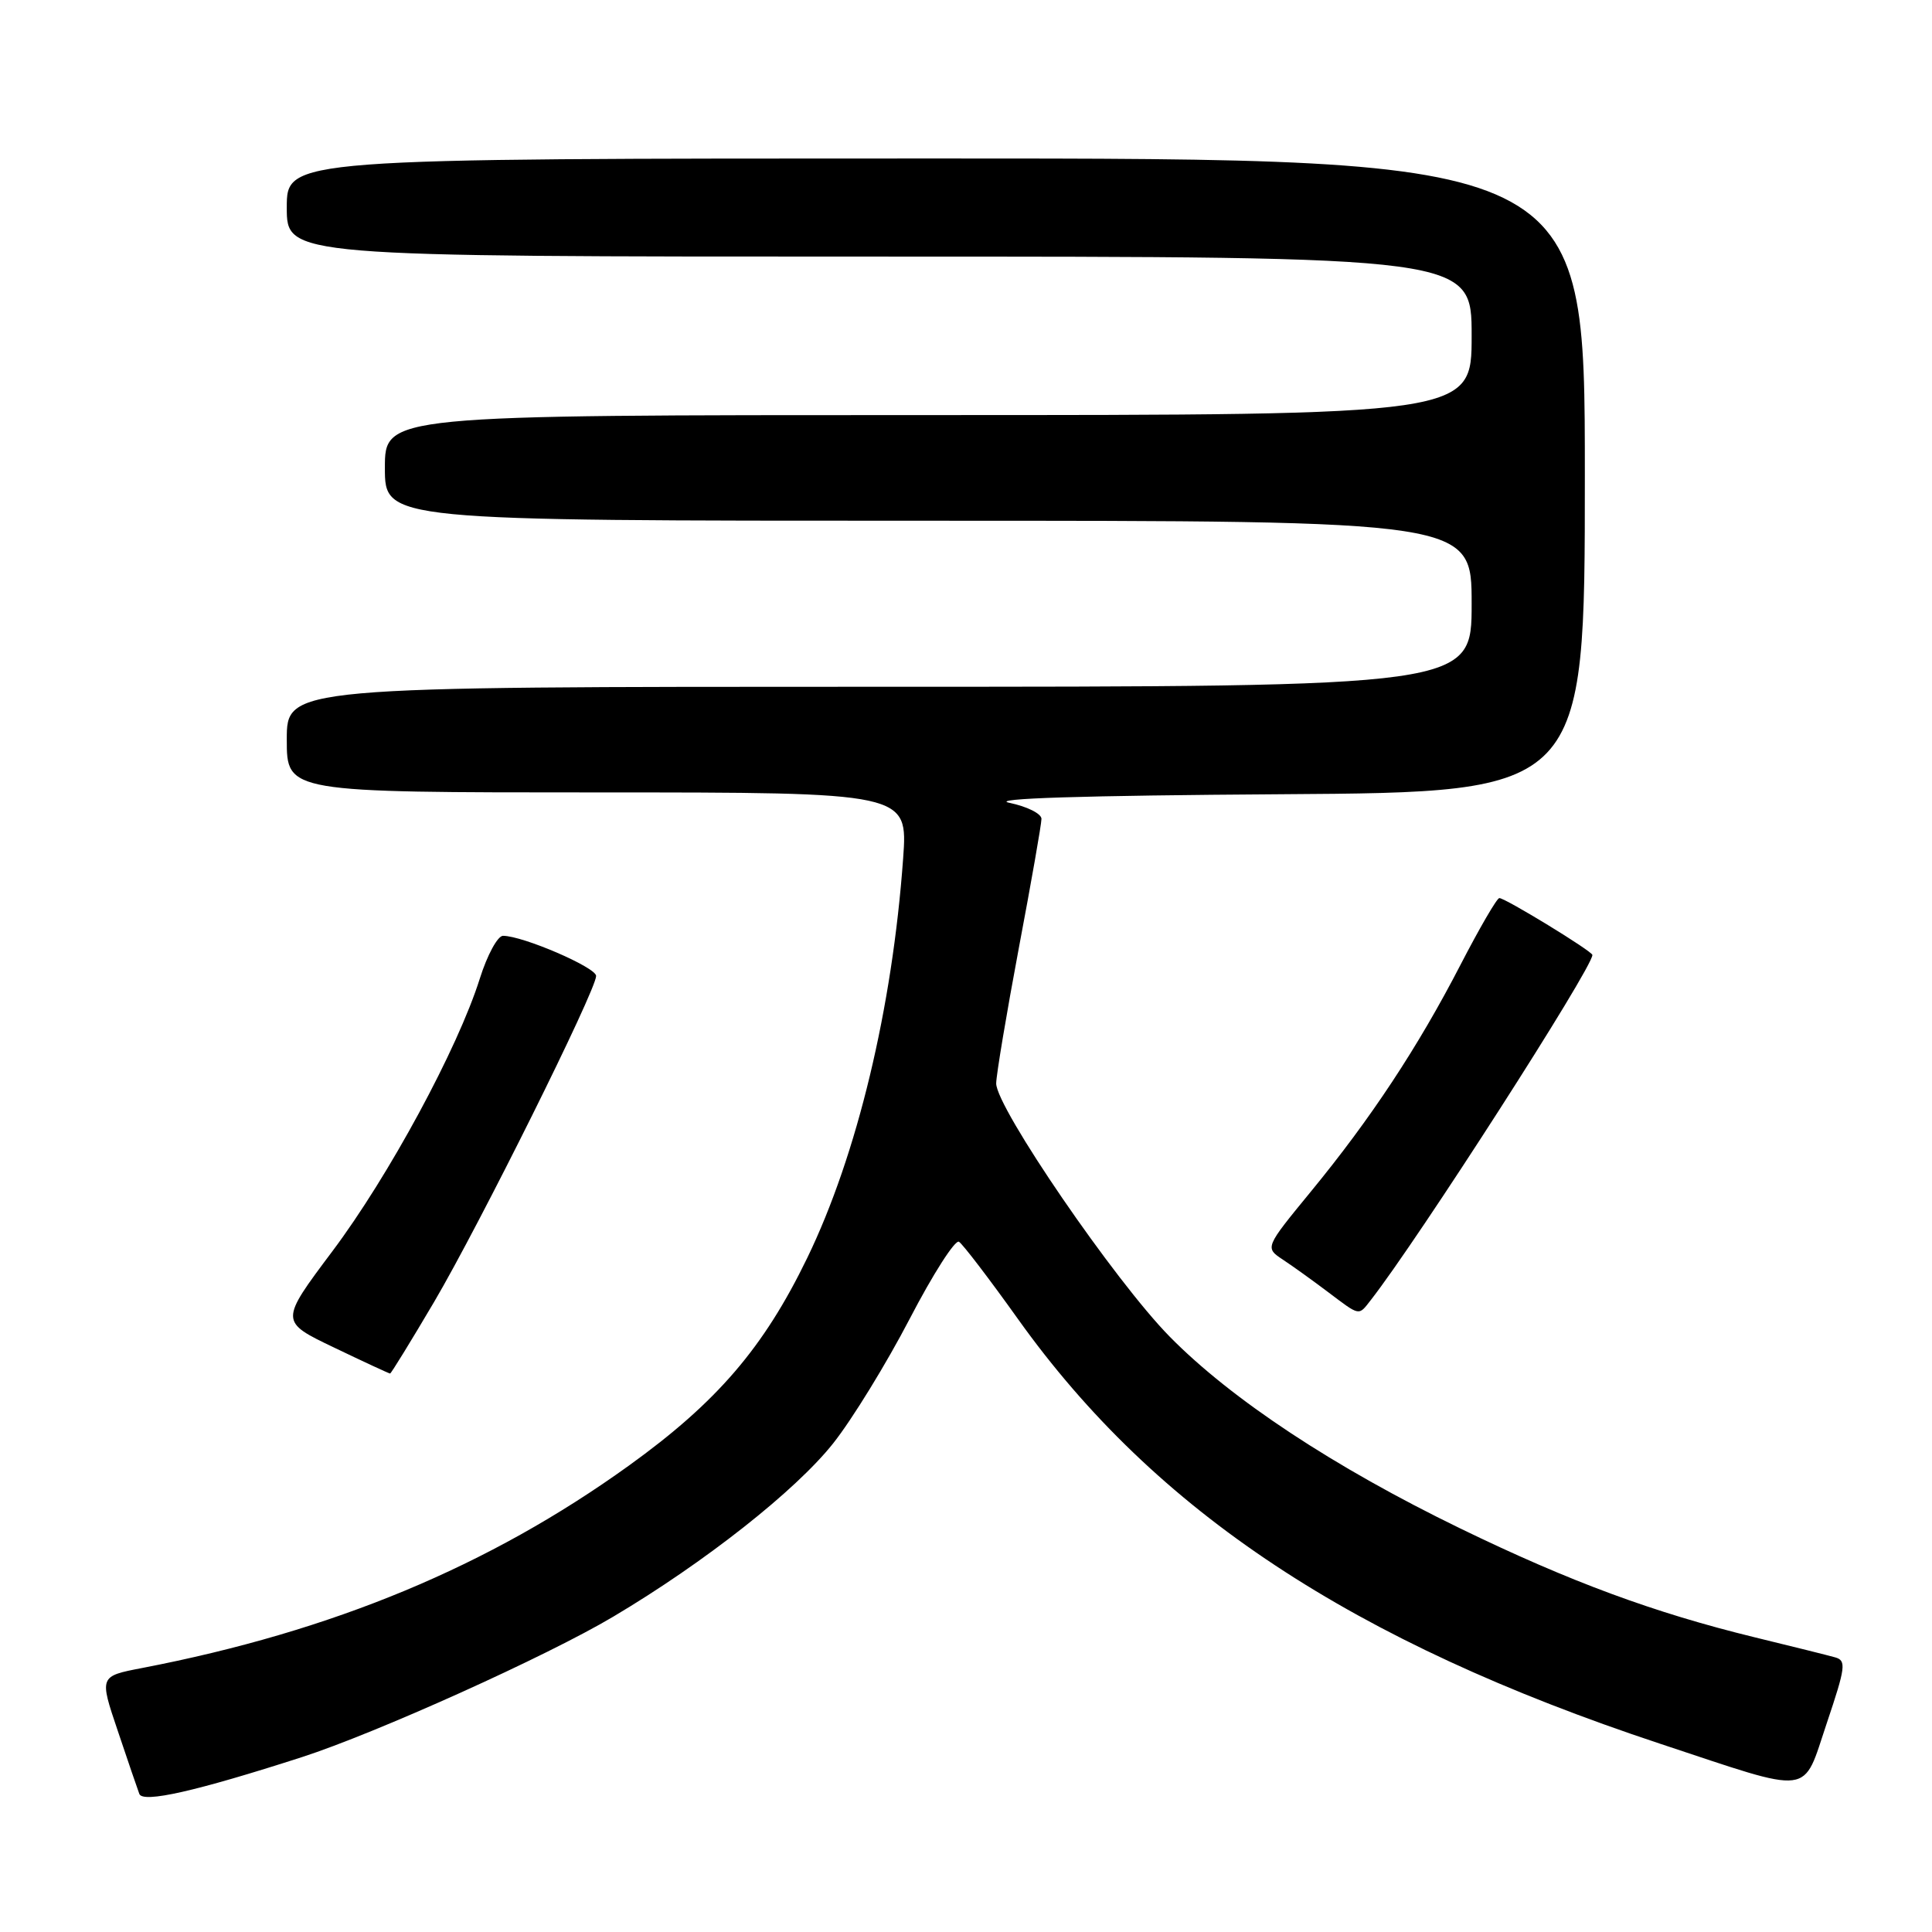 <?xml version="1.0" encoding="UTF-8" standalone="no"?>
<!DOCTYPE svg PUBLIC "-//W3C//DTD SVG 1.1//EN" "http://www.w3.org/Graphics/SVG/1.1/DTD/svg11.dtd" >
<svg xmlns="http://www.w3.org/2000/svg" xmlns:xlink="http://www.w3.org/1999/xlink" version="1.1" viewBox="0 0 256 256">
 <g >
 <path fill="currentColor"
d=" M 40.00 232.83 C 49.81 229.66 72.51 219.43 81.27 214.21 C 93.39 207.01 105.43 197.52 110.40 191.25 C 112.90 188.10 117.46 180.67 120.54 174.75 C 123.62 168.82 126.56 164.23 127.07 164.54 C 127.57 164.85 131.10 169.47 134.91 174.81 C 153.12 200.31 179.18 217.53 219.96 231.05 C 240.51 237.85 238.77 238.07 242.07 228.29 C 244.55 220.92 244.67 220.03 243.17 219.61 C 242.25 219.35 237.45 218.15 232.50 216.95 C 219.14 213.69 208.02 209.58 193.50 202.53 C 176.78 194.41 163.18 185.44 154.99 177.11 C 147.74 169.75 132.00 146.77 132.00 143.56 C 132.01 142.43 133.36 134.36 135.00 125.62 C 136.65 116.89 138.00 109.19 138.00 108.50 C 138.00 107.82 136.09 106.86 133.75 106.38 C 130.97 105.80 143.43 105.41 169.75 105.24 C 210.00 104.98 210.00 104.98 210.00 62.99 C 210.00 21.00 210.00 21.00 124.00 21.00 C 38.00 21.00 38.00 21.00 38.00 27.50 C 38.00 34.00 38.00 34.00 116.50 34.00 C 195.00 34.00 195.00 34.00 195.00 44.50 C 195.00 55.00 195.00 55.00 123.00 55.00 C 51.00 55.00 51.00 55.00 51.00 62.00 C 51.00 69.00 51.00 69.00 123.00 69.00 C 195.00 69.00 195.00 69.00 195.00 80.00 C 195.00 91.00 195.00 91.00 116.50 91.00 C 38.00 91.00 38.00 91.00 38.00 98.00 C 38.00 105.00 38.00 105.00 79.15 105.00 C 120.30 105.00 120.30 105.00 119.67 113.75 C 118.24 133.58 113.58 153.02 106.97 166.67 C 101.20 178.58 95.01 185.79 83.33 194.20 C 64.80 207.54 44.13 216.14 18.83 221.02 C 13.16 222.11 13.16 222.11 15.59 229.30 C 16.92 233.26 18.21 237.04 18.46 237.70 C 18.92 238.95 25.95 237.36 40.00 232.83 Z  M 57.53 172.50 C 63.56 162.24 78.97 131.25 78.99 129.32 C 79.00 128.19 69.28 124.00 66.65 124.00 C 65.94 124.00 64.56 126.55 63.58 129.66 C 60.66 138.94 51.50 155.86 44.04 165.80 C 37.06 175.11 37.06 175.11 44.25 178.55 C 48.21 180.45 51.55 182.00 51.69 182.00 C 51.82 182.00 54.45 177.72 57.53 172.50 Z  M 181.65 172.25 C 187.92 164.22 211.00 128.28 211.00 126.54 C 211.00 126.05 199.46 119.00 198.67 119.00 C 198.35 119.00 196.04 122.98 193.52 127.85 C 187.89 138.75 181.65 148.21 173.68 157.91 C 167.60 165.32 167.60 165.32 169.99 166.91 C 171.31 167.78 173.99 169.71 175.94 171.18 C 180.27 174.44 179.98 174.39 181.65 172.25 Z "/>
</g>
</svg>